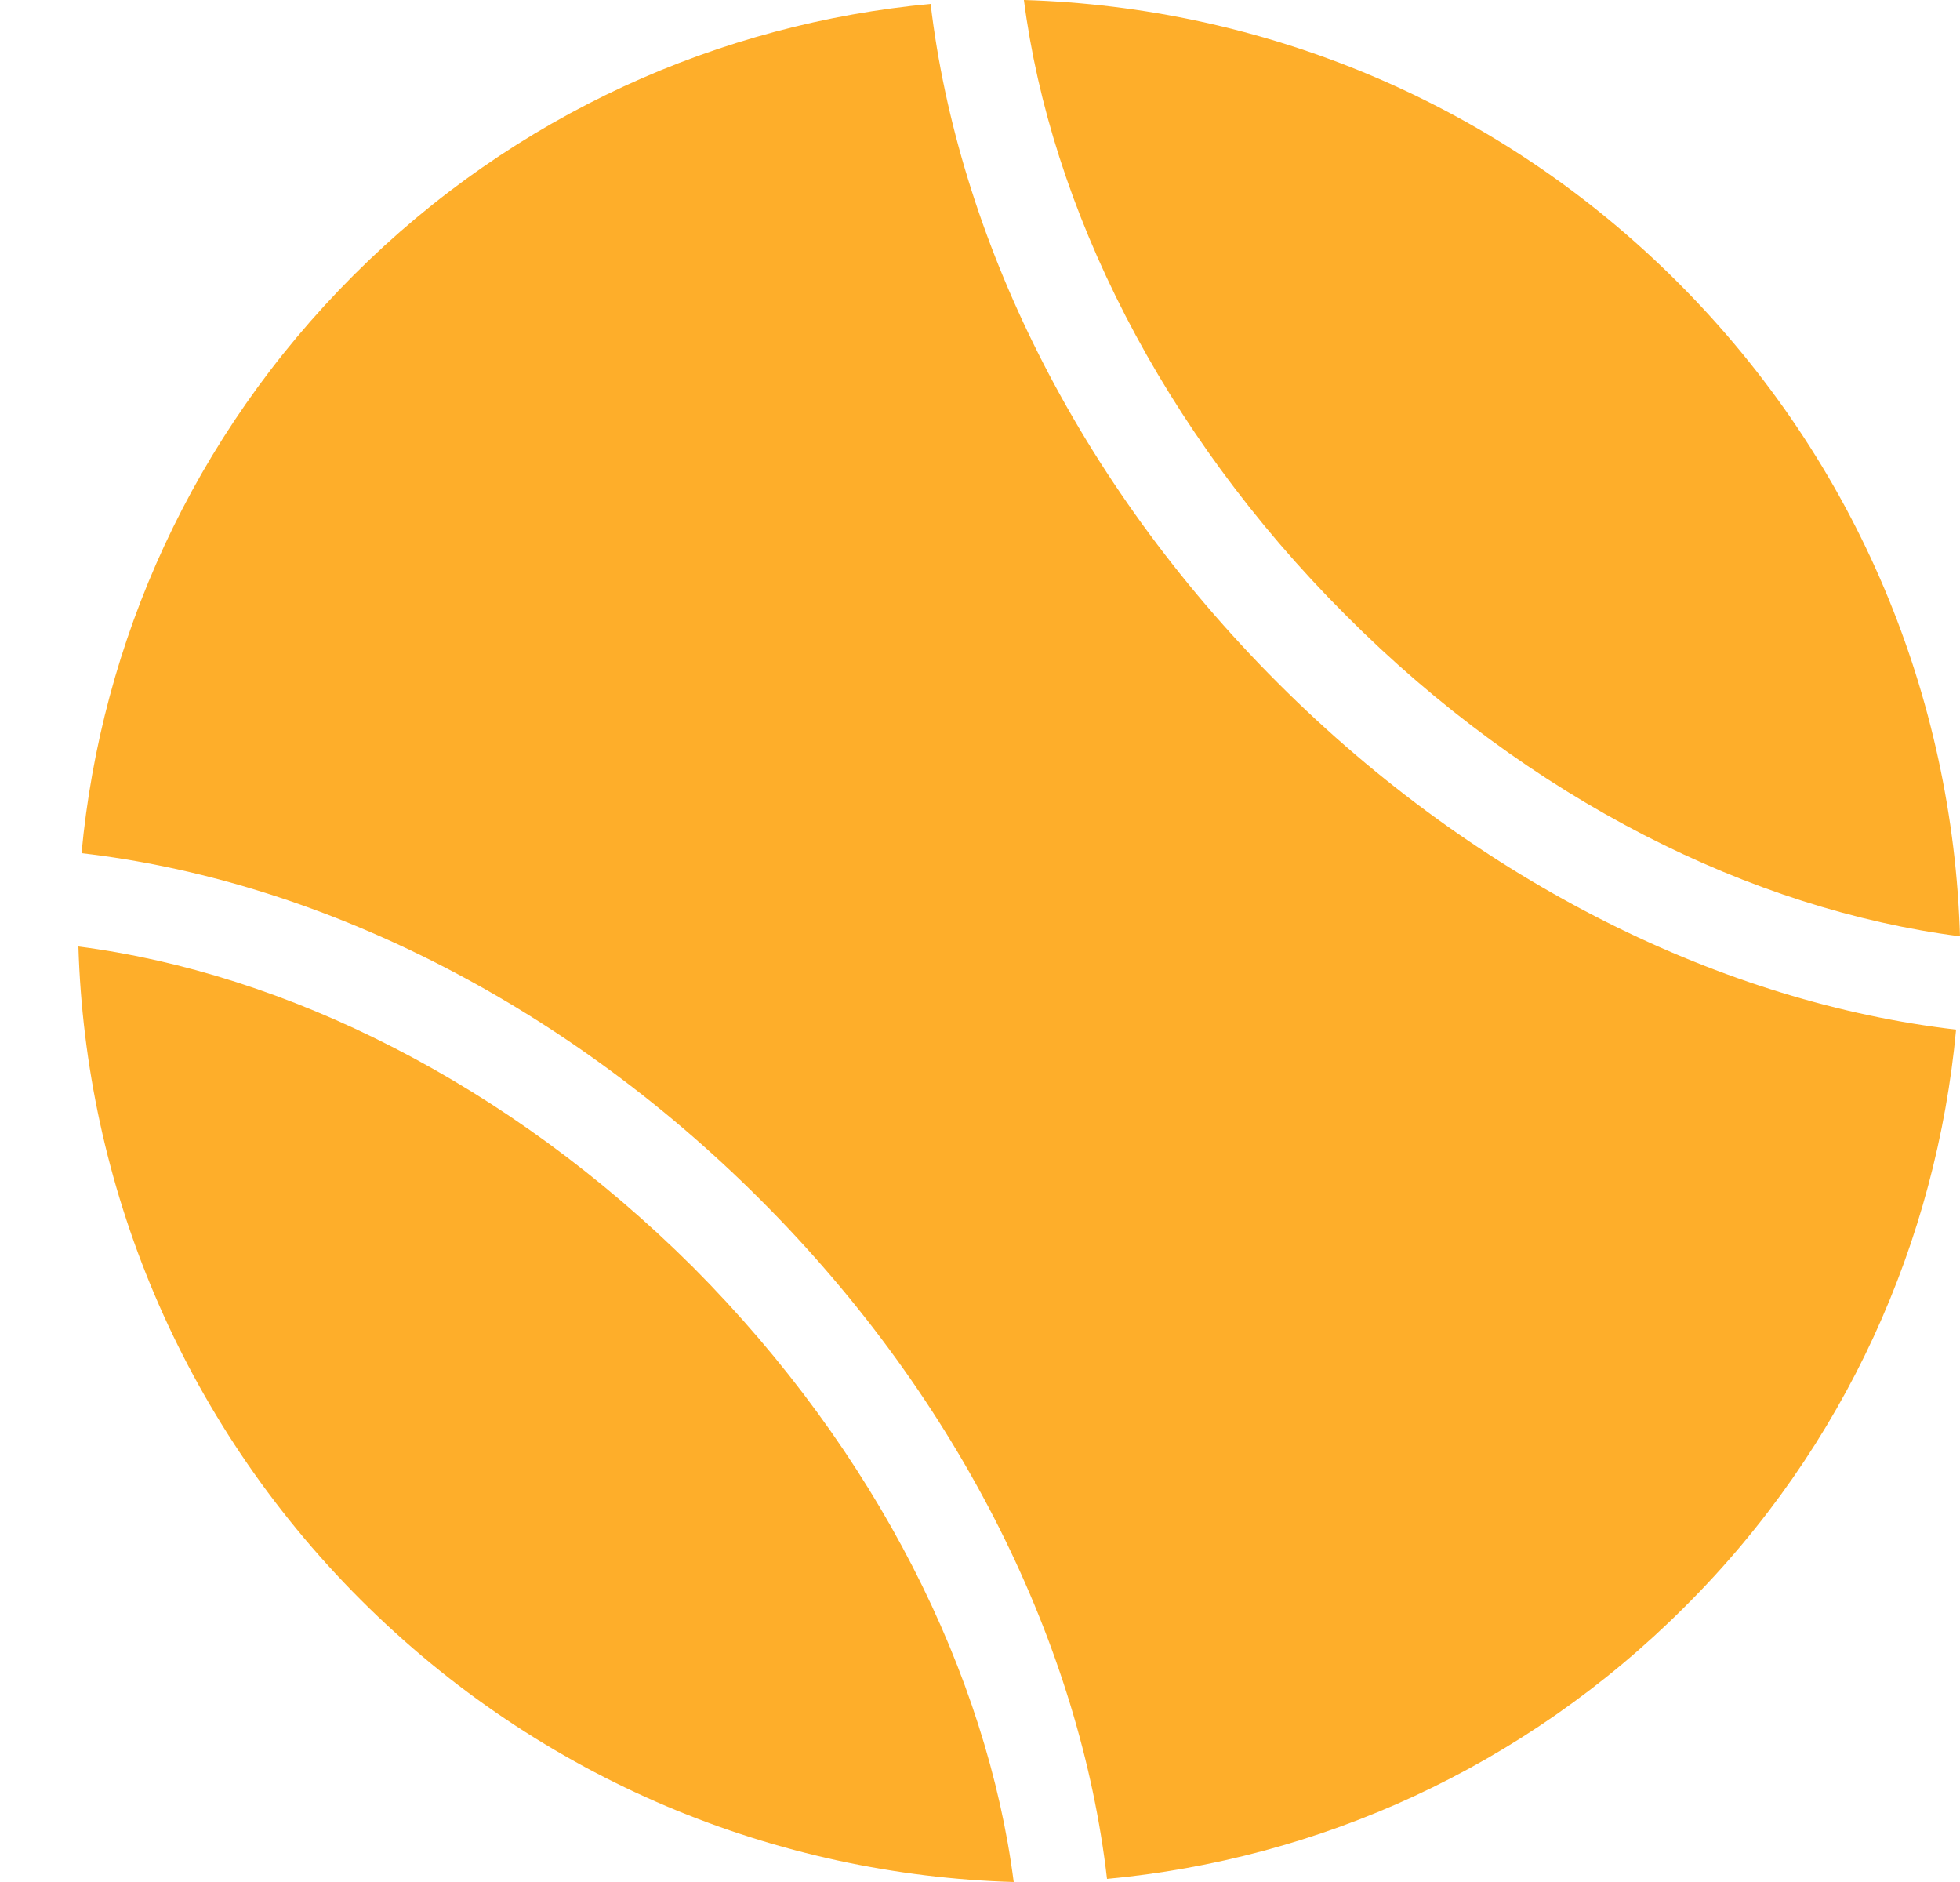 <svg version="1.2" baseProfile="tiny-ps" xmlns="http://www.w3.org/2000/svg" viewBox="0 0 25 24" width="25" height="24">
	<title>Padelgram</title>
	<style>
		tspan { white-space:pre }
		.shp0 { fill: #feae2a } 
	</style>
	<g id="Padelgram">
		<g id="Group 553">
			<g id="tennis-ball (1)">
				<g id="Group 551">
					<g id="Group 550">
						<path id="Path 1076" class="shp0" d="M11.87 0.05C9.19 0.3 6.57 1.45 4.51 3.51C2.45 5.57 1.29 8.19 1.04 10.88C3.99 11.22 7.13 12.73 9.7 15.3C12.27 17.87 13.78 21.01 14.12 23.96C16.81 23.71 19.43 22.55 21.49 20.49C23.55 18.44 24.7 15.81 24.95 13.13C22.01 12.79 18.87 11.28 16.3 8.71C13.72 6.13 12.22 3 11.87 0.05Z" />
						<path id="Path 1077" class="shp0" d="M25 11.94C24.91 8.91 23.71 5.91 21.4 3.6C19.09 1.29 16.09 0.09 13.06 0C13.4 2.64 14.81 5.49 17.16 7.84C19.51 10.2 22.35 11.6 25 11.94Z" />
						<path id="Path 1078" class="shp0" d="M1 12.07C1.09 15.09 2.29 18.09 4.6 20.4C6.91 22.71 9.91 23.91 12.93 24C12.59 21.36 11.19 18.52 8.84 16.16C6.48 13.81 3.64 12.41 1 12.07Z" />
					</g>
				</g>
			</g>
		</g>
	</g>
</svg>